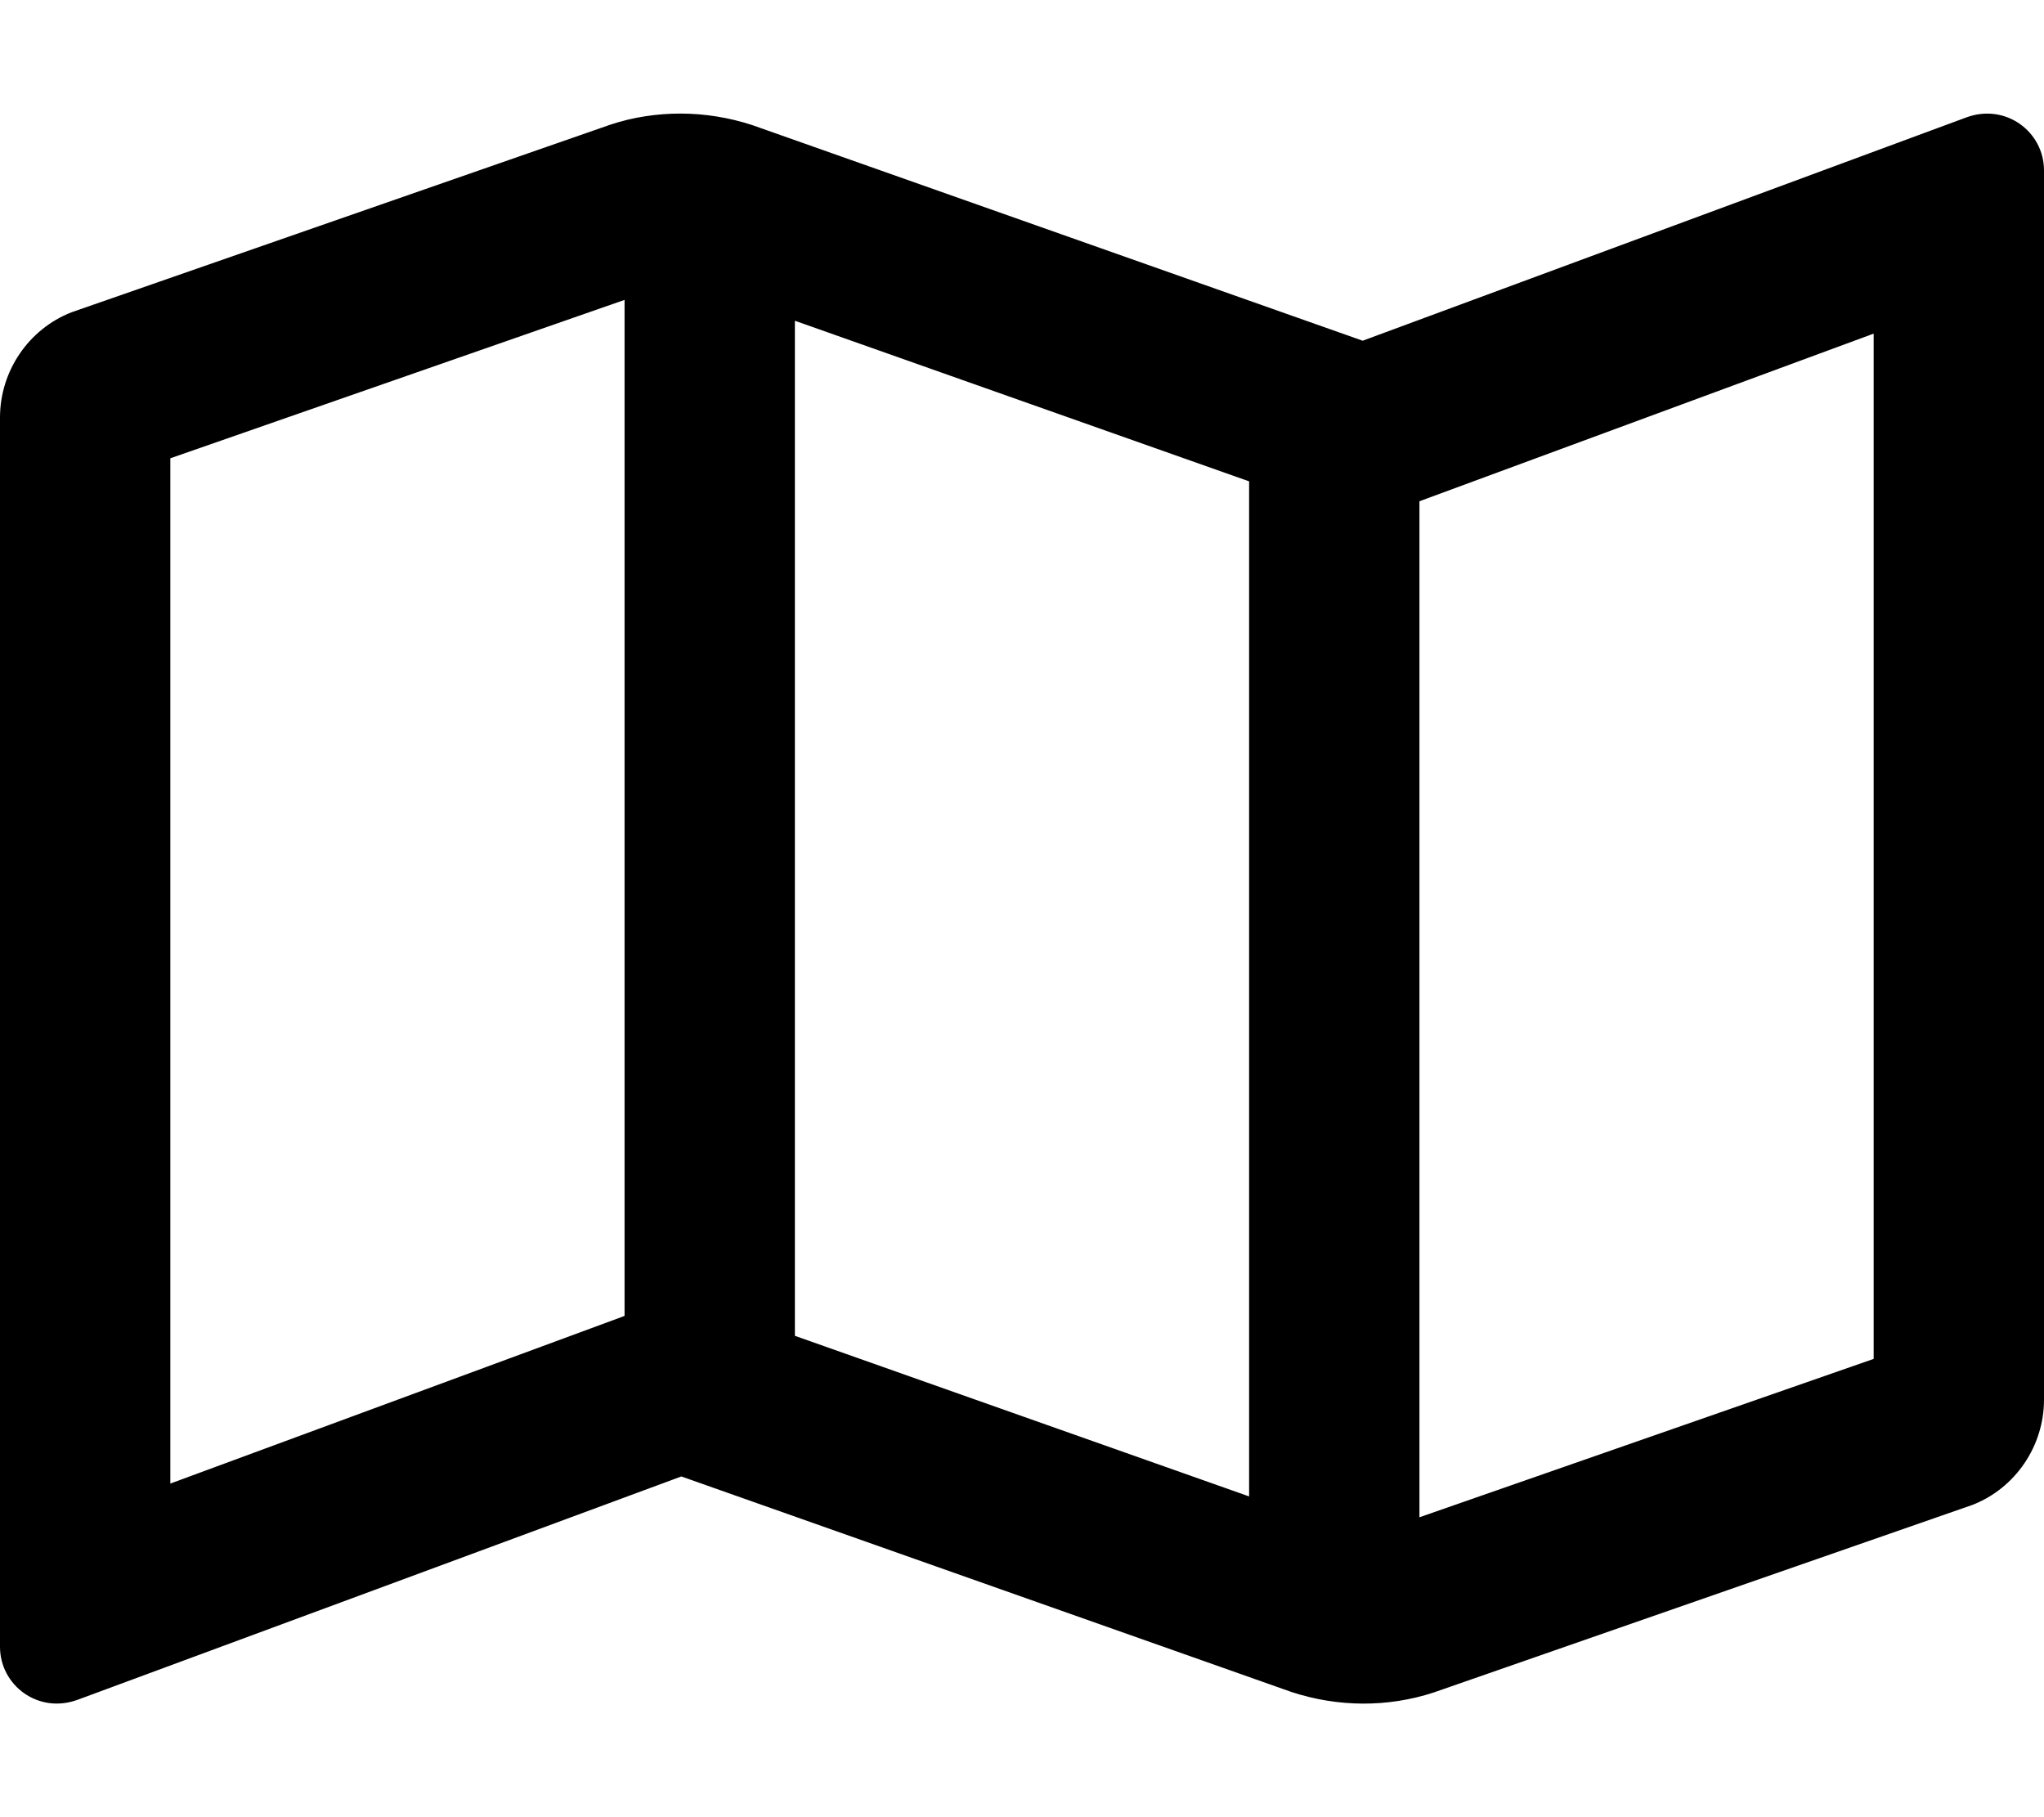 <svg xmlns="http://www.w3.org/2000/svg" viewBox="0 0 576 512"><!-- Font Awesome Free 6.0.0-alpha2 by @fontawesome - https://fontawesome.com License - https://fontawesome.com/license/free (Icons: CC BY 4.0, Fonts: SIL OFL 1.1, Code: MIT License) --><path d="M554 33.124L384 95.999L212 35.249C205.5 33.124 198.625 31.999 191.75 31.999C185.125 31.999 178.375 32.999 172 35.124L20.125 87.999C8 92.749 0 104.624 0 117.624V463.999C0 474.888 10.848 483.057 22 478.874L192 415.999L364 476.749C377 480.999 391 481.124 404 476.874L555.875 423.999C568 419.249 576 407.374 576 394.374V47.999C576 37.11 565.152 28.943 554 33.124ZM224 90.374L352 135.624V421.624L224 376.374V90.374ZM48 418V129.124L176 84.499V370.749L175.375 370.999L48 418ZM528 382.874L400 427.499V141.249L400.625 140.999L528 94V382.874Z"/></svg>